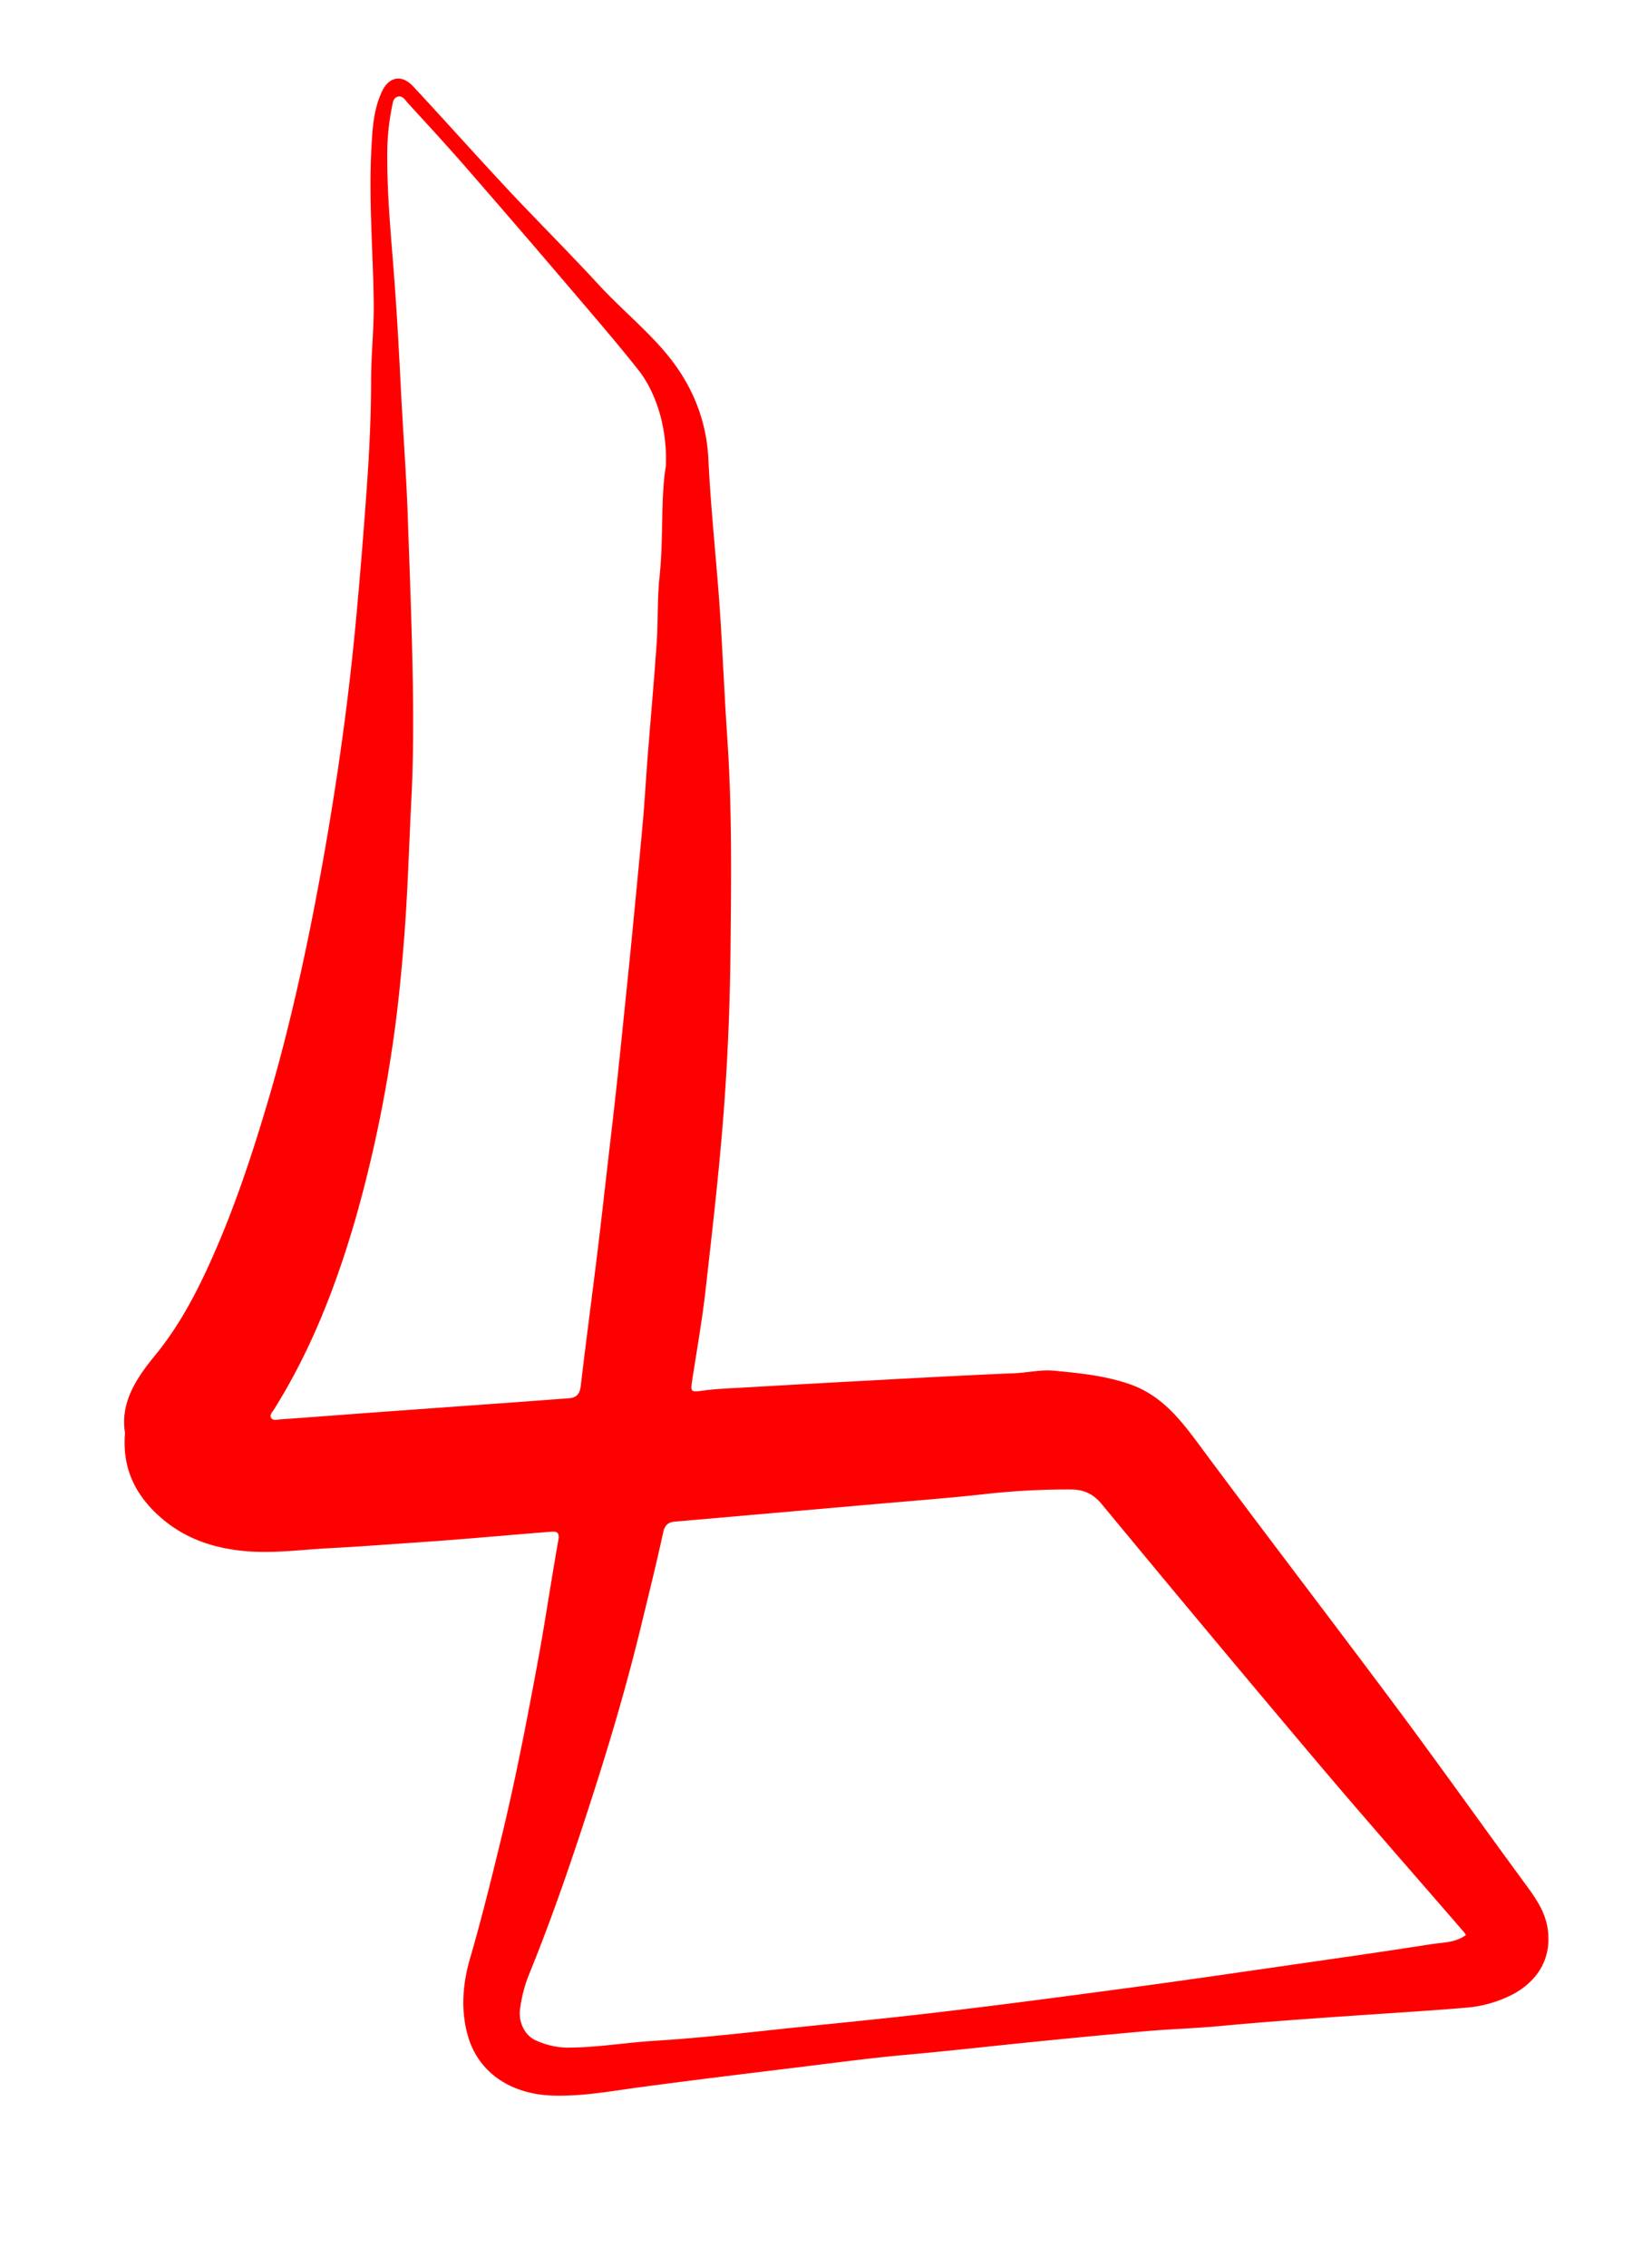 <svg id="Layer_1" data-name="Layer 1" xmlns="http://www.w3.org/2000/svg" viewBox="0 0 710.56 974.75"><defs><style>.cls-1{fill:red;}</style></defs><title>Artboard 1</title><path class="cls-1" d="M665.71,829.65c-1.15-8.31-6-14.46-10.69-20.89-18.34-25-36.26-50.24-54.77-75.08-28.15-37.76-56.85-75.12-84.91-112.95-8-10.82-16.13-20.86-29.39-25.47-10.59-3.68-21.55-4.76-32.57-5.81-5.69-.54-11.23.84-16.86,1.08-19.42.81-38.84,1.87-58.25,2.91q-28.83,1.54-57.66,3.22c-6.12.35-12.26.54-18.32,1.36-5,.67-5.33.67-4.6-4.18,2-13.08,4.33-26.11,5.81-39.25,2.94-26,5.95-52,7.89-78,1.72-23,2.62-46.11,2.83-69.19.28-29.92.65-59.84-1.38-89.76-1.13-16.71-1.86-33.46-2.88-50.19-1.43-23.33-4.16-46.54-5.26-69.89-.81-17.28-7.23-32.56-18.28-45.72-8.88-10.57-19.66-19.32-29-29.49-12.73-13.83-26.08-27.08-38.93-40.81-13.73-14.68-27.09-29.7-40.79-44.4-4.88-5.24-10.39-4.21-13.41,2.2-3.67,7.78-4.1,16.26-4.55,24.62-1.19,22.1.74,44.17,1,66.26.14,11-1.09,21.87-1.12,32.84,0,15.29-.72,30.55-1.8,45.82-1.44,20.31-3.07,40.58-5,60.85s-4.43,40.47-7.4,60.58q-5.46,37-13,73.67c-4.67,22.55-10,45-16.45,67.11C109.31,493.78,102,516.25,92.54,538c-6.92,15.93-14.77,31.38-25.87,44.9-8.15,9.94-15,20.3-12.9,33.3-1.37,15.75,4.91,27.48,16,36.92,10.54,9,23.18,12.94,36.78,14,11.79.89,23.5-.75,35.25-1.35,12.6-.65,25.17-1.63,37.74-2.48,19.22-1.29,38.4-3.1,57.6-4.6,2.13-.17,3.63.2,3.05,3.42-3.11,17.4-5.63,34.91-8.85,52.3-4.67,25.24-9.52,50.44-15.57,75.4-4.26,17.54-8.55,35.06-13.6,52.4-3.18,10.92-4.08,22.29-.9,33.37,4.46,15.53,18.13,24.8,35.73,25.55,12.88.55,25.4-1.82,38-3.52,23.14-3.11,46.32-5.91,69.5-8.75,15.13-1.86,30.25-3.89,45.43-5.24,15-1.34,30-3,45-4.56q28.44-2.94,56.92-5.49c10.9-1,21.86-1.27,32.76-2.29,25.94-2.43,51.94-4.08,77.93-5.84,9.09-.62,18.18-1.23,27.25-2a53.13,53.13,0,0,0,21.72-6.24C660.66,851.92,667.55,843,665.71,829.65ZM216.82,603.37q-27.76,2-55.52,4c-13.55,1-27.1,2.06-40.65,3-1.36.1-3.22.75-4.06-.67-.72-1.21.56-2.47,1.25-3.57,16.07-25.62,26.81-53.46,35.19-82.42a572.36,572.36,0,0,0,15.33-71c2.6-16.66,4.25-33.49,5.55-50.35,1.5-19.37,2-38.76,3-58.14s.93-38.61.51-57.87c-.47-21.91-1.31-43.82-2.09-65.73-.63-17.57-2-35.13-2.87-52.71-.85-16.56-1.71-33.14-3-49.68-1.34-17.86-3.12-35.68-2.88-53.62a100.55,100.55,0,0,1,1.94-18.23c.36-1.82.48-4,2.21-4.68,2.32-1,3.58,1.4,4.81,2.74,8.76,9.54,17.52,19.08,26,28.84q23.87,27.43,47.44,55.12c8.63,10.1,17.27,20.2,25.51,30.6,7.81,9.85,12.61,25.22,11.9,41.59-2.29,13.33-.92,30.5-2.71,47.52-1,9.4-.58,18.93-1.23,28.38-1.11,16.16-2.57,32.29-3.84,48.44-.74,9.41-1.25,18.84-2.09,28.24-1.47,16.49-3.11,33-4.7,49.45q-1.1,11.36-2.28,22.71c-1.38,13.45-2.73,26.91-4.18,40.35-1.17,10.86-2.45,21.71-3.71,32.57-1.61,13.93-3.16,27.87-4.87,41.79-2.3,18.69-4.8,37.36-7,56.06-.41,3.45-1.9,5-5.24,5.22C235.33,602,226.08,602.7,216.82,603.37ZM615.41,836.09c-19,3-38,5.71-57,8.44-23.28,3.35-46.54,6.77-69.85,9.91-28.08,3.78-56.18,7.51-84.31,10.83-25,3-50.07,5.29-75.1,8-15.81,1.7-31.61,3.36-47.49,4.34-12.73.78-25.35,3-38.16,2.95a34.6,34.6,0,0,1-12.94-3.07c-4.77-2-7.72-7.95-6.86-13.69a62,62,0,0,1,3.7-14.35c10.9-26.72,20.1-54.06,28.86-81.52,7.3-22.89,14-46,19.65-69.39,3.18-13.14,6.45-26.26,9.32-39.46.7-3.22,2.11-4.48,5.11-4.74,10.73-.9,21.46-1.86,32.19-2.8q27.22-2.38,54.45-4.77c15.7-1.39,31.42-2.55,47.08-4.31a321.91,321.91,0,0,1,36.29-1.94c5.63,0,9.75,1.73,13.58,6.36q45.64,55.25,91.86,110c21.12,25,42.74,49.53,64.13,74.28a7.44,7.44,0,0,1,.6,1C625.75,835.56,620.38,835.3,615.41,836.09Z"/></svg>